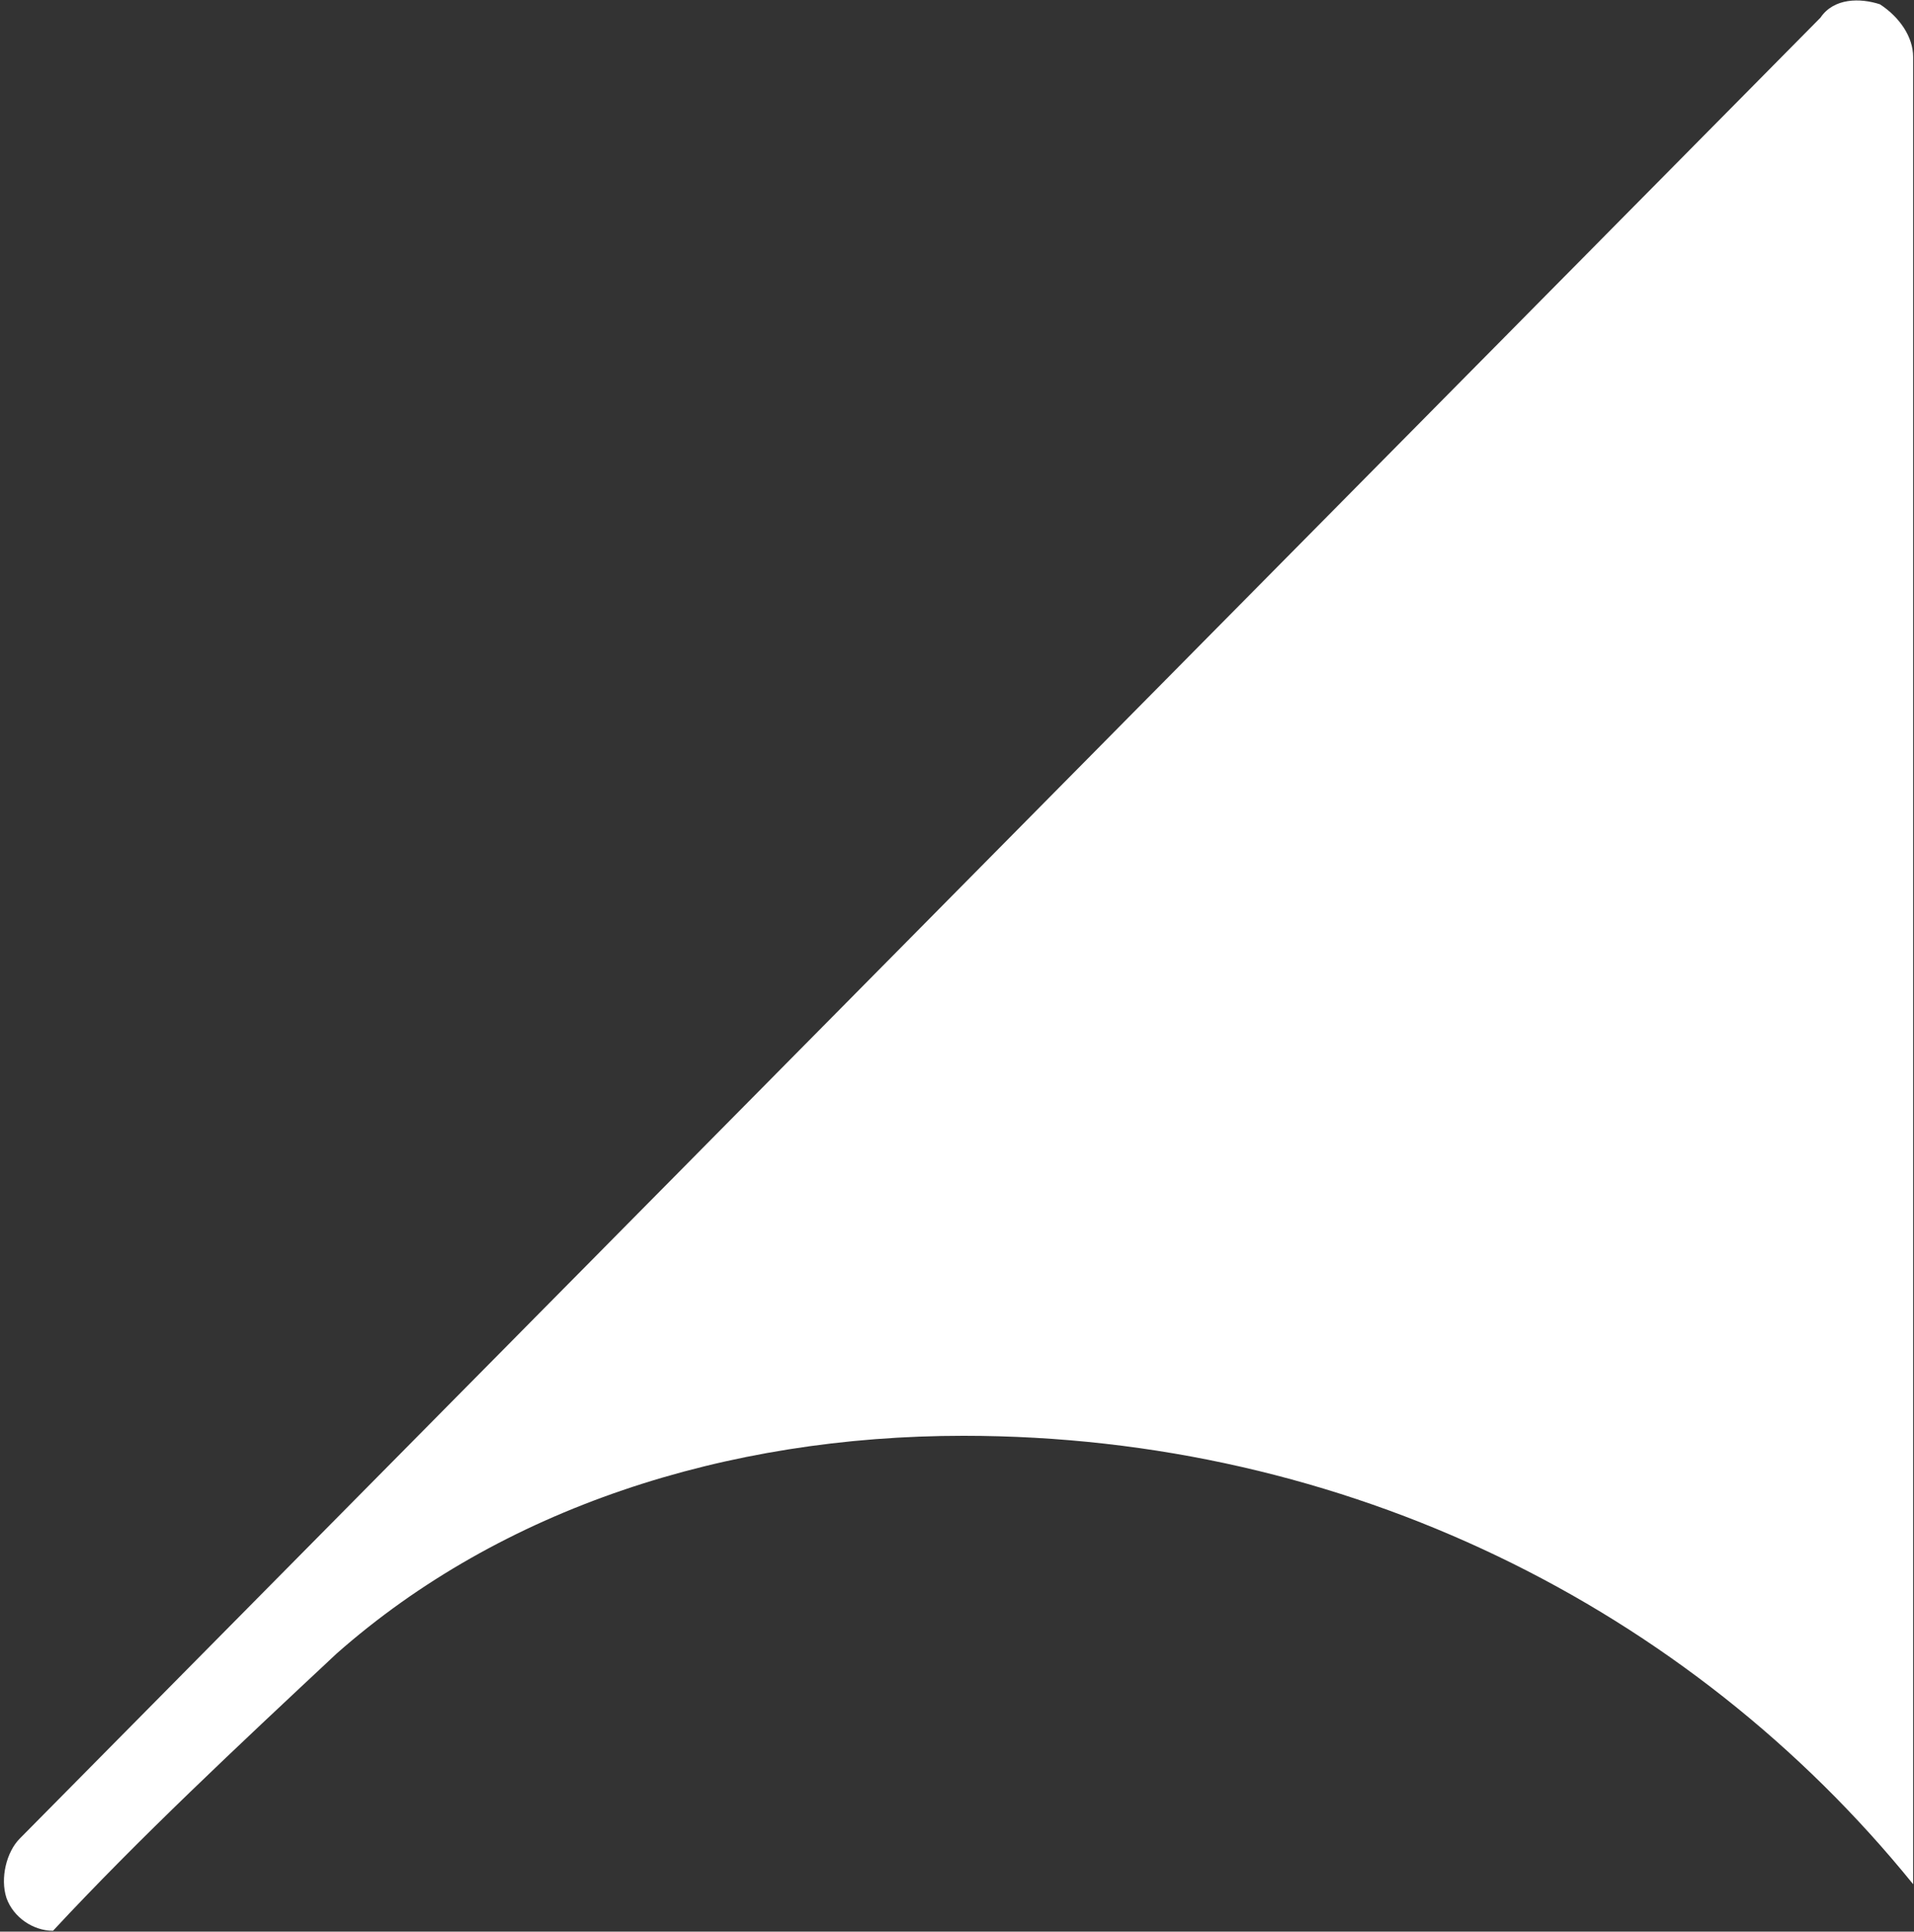 <?xml version="1.0" encoding="utf-8"?>
<!-- Generator: Adobe Illustrator 18.1.1, SVG Export Plug-In . SVG Version: 6.00 Build 0)  -->
<svg version="1.1" id="Layer_1" xmlns="http://www.w3.org/2000/svg" xmlns:xlink="http://www.w3.org/1999/xlink" x="0px" y="0px"
	 viewBox="-9050 -5266 444 448" enable-background="new -9050 -5266 444 448" xml:space="preserve">
<rect x="-9050" y="-5266" width="444" height="448" fill="#333333" stroke="none"/>
<g id="edit" display="none">
	<path display="inline" d="M-9037.7-4818.2c19.9-21.4,42.8-42.8,65.8-64.3c38.2-33.7,90.3-50.5,145.4-50.5
		c88.7,0,168.3,39.8,220.3,104v-1.5v-422.3c0-4.6-3.1-9.2-7.7-12.2c-4.6-1.5-10.7-1.5-13.8,3.1l-417.7,422.3
		c-3.1,3.1-4.6,9.2-3.1,13.8C-9046.9-4821.3-9042.3-4818.2-9037.7-4818.2z"/>
</g>
<g id="統合">
	<path fill="#FFFFFF" d="M-9037.7-4818.2c19.9-21.4,42.8-42.8,65.8-64.3c38.2-33.7,90.3-50.5,145.4-50.5
		c88.7,0,168.3,39.8,220.3,104v-1.5v-422.3c0-4.6-3.1-9.2-7.7-12.2c-4.6-1.5-10.7-1.5-13.8,3.1l-417.7,422.3
		c-3.1,3.1-4.6,9.2-3.1,13.8C-9046.9-4821.3-9042.3-4818.2-9037.7-4818.2z"/>
</g>
<g id="補足">
</g>
</svg>
